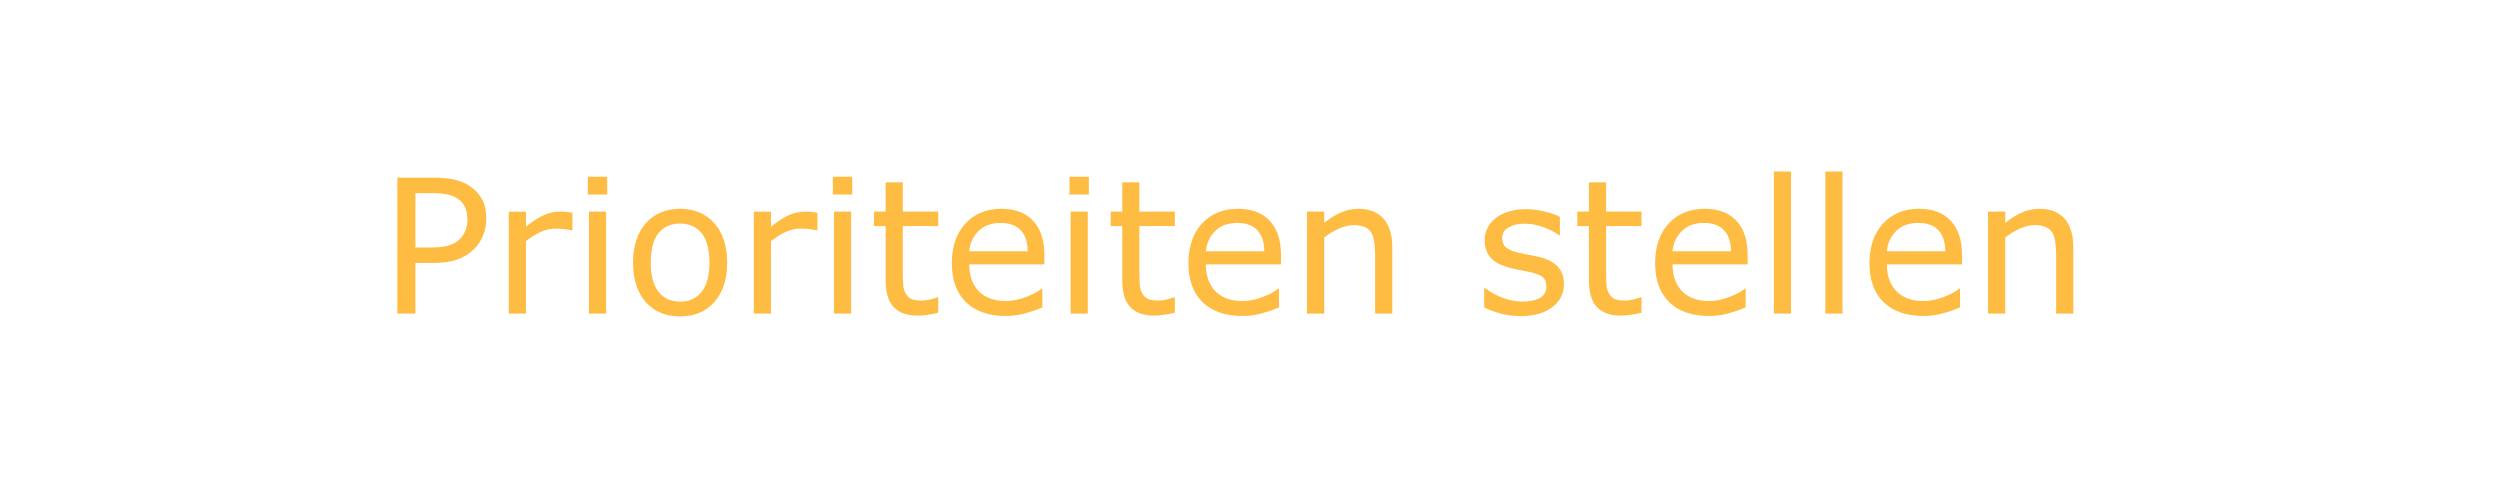 <?xml version="1.0" encoding="UTF-8" standalone="no"?>
<!-- Created with Inkscape (http://www.inkscape.org/) -->

<svg
   xmlns:dc="http://purl.org/dc/elements/1.1/"
   xmlns:cc="http://creativecommons.org/ns#"
   xmlns:rdf="http://www.w3.org/1999/02/22-rdf-syntax-ns#"
   xmlns:svg="http://www.w3.org/2000/svg"
   xmlns="http://www.w3.org/2000/svg"
   xmlns:sodipodi="http://sodipodi.sourceforge.net/DTD/sodipodi-0.dtd"
   xmlns:inkscape="http://www.inkscape.org/namespaces/inkscape"
   width="500"
   height="100"
   viewBox="0 0 132.292 26.458"
   version="1.1"
   id="svg8"
   inkscape:version="0.92.4 (5da689c313, 2019-01-14)"
   sodipodi:docname="hs-4.svg">
  <defs
     id="defs2" />
  <sodipodi:namedview
     id="base"
     pagecolor="#ffffff"
     bordercolor="#666666"
     borderopacity="1.0"
     inkscape:pageopacity="0.0"
     inkscape:pageshadow="2"
     inkscape:zoom="1.3249068"
     inkscape:cx="-9.2937966"
     inkscape:cy="251.30524"
     inkscape:document-units="px"
     inkscape:current-layer="layer1"
     showgrid="false"
     units="px"
     inkscape:window-width="1920"
     inkscape:window-height="1017"
     inkscape:window-x="1358"
     inkscape:window-y="-8"
     inkscape:window-maximized="1" />
  <g
     inkscape:label="Laag 1"
     inkscape:groupmode="layer"
     id="layer1"
     transform="translate(0,-270.542)">
    <path
       style="font-style:normal;font-variant:normal;font-weight:normal;font-stretch:normal;font-size:37.333px;line-height:1.25;font-family:'Segoe MDL2 Assets';-inkscape-font-specification:'Segoe MDL2 Assets';letter-spacing:0px;word-spacing:0px;fill:#ffbc42;fill-opacity:1;stroke:none;stroke-width:1"
       d="M 354.219 34.256 L 354.219 62.621 L 357.646 62.621 L 357.646 34.256 L 354.219 34.256 z M 364.5 34.256 L 364.5 62.621 L 367.928 62.621 L 367.928 34.256 L 364.5 34.256 z M 117.385 35.295 L 117.385 38.85 L 121.25 38.85 L 121.25 35.295 L 117.385 35.295 z M 166.312 35.295 L 166.312 38.85 L 170.178 38.85 L 170.178 35.295 L 166.312 35.295 z M 213.562 35.295 L 213.562 38.85 L 217.428 38.85 L 217.428 35.295 L 213.562 35.295 z M 79.342 35.477 L 79.342 62.621 L 82.951 62.621 L 82.951 52.504 L 86.561 52.504 C 88.505 52.504 90.115 52.272 91.391 51.811 C 92.667 51.337 93.773 50.631 94.709 49.695 C 95.462 48.942 96.046 48.056 96.459 47.035 C 96.884 46.002 97.096 44.883 97.096 43.68 C 97.096 42.1 96.811 40.795 96.24 39.762 C 95.681 38.729 94.885 37.865 93.852 37.172 C 92.977 36.589 91.974 36.164 90.844 35.896 C 89.714 35.617 88.334 35.477 86.705 35.477 L 79.342 35.477 z M 176.85 36.406 L 176.85 42.258 L 174.533 42.258 L 174.533 45.139 L 176.85 45.139 L 176.85 55.967 C 176.85 58.434 177.389 60.226 178.471 61.344 C 179.552 62.462 181.133 63.021 183.211 63.021 C 183.806 63.021 184.481 62.967 185.234 62.857 C 186 62.748 186.706 62.608 187.35 62.438 L 187.35 59.357 L 187.166 59.357 C 186.899 59.467 186.461 59.607 185.854 59.777 C 185.246 59.935 184.663 60.014 184.104 60.014 C 183.143 60.014 182.427 59.904 181.953 59.686 C 181.491 59.455 181.127 59.095 180.859 58.609 C 180.568 58.087 180.398 57.529 180.35 56.934 C 180.301 56.326 180.275 55.487 180.275 54.418 L 180.275 45.139 L 187.35 45.139 L 187.35 42.258 L 180.275 42.258 L 180.275 36.406 L 176.85 36.406 z M 224.1 36.406 L 224.1 42.258 L 221.783 42.258 L 221.783 45.139 L 224.1 45.139 L 224.1 55.967 C 224.1 58.434 224.639 60.226 225.721 61.344 C 226.802 62.462 228.383 63.021 230.461 63.021 C 231.056 63.021 231.731 62.967 232.484 62.857 C 233.25 62.748 233.956 62.608 234.6 62.438 L 234.6 59.357 L 234.416 59.357 C 234.149 59.467 233.711 59.607 233.104 59.777 C 232.496 59.935 231.913 60.014 231.354 60.014 C 230.393 60.014 229.677 59.904 229.203 59.686 C 228.741 59.455 228.377 59.095 228.109 58.609 C 227.818 58.087 227.648 57.529 227.6 56.934 C 227.551 56.326 227.525 55.487 227.525 54.418 L 227.525 45.139 L 234.6 45.139 L 234.6 42.258 L 227.525 42.258 L 227.525 36.406 L 224.1 36.406 z M 317.287 36.406 L 317.287 42.258 L 314.971 42.258 L 314.971 45.139 L 317.287 45.139 L 317.287 55.967 C 317.287 58.434 317.827 60.226 318.908 61.344 C 319.99 62.462 321.57 63.021 323.648 63.021 C 324.244 63.021 324.918 62.967 325.672 62.857 C 326.438 62.748 327.143 62.608 327.787 62.438 L 327.787 59.357 L 327.604 59.357 C 327.336 59.467 326.899 59.607 326.291 59.777 C 325.683 59.935 325.1 60.014 324.541 60.014 C 323.581 60.014 322.865 59.904 322.391 59.686 C 321.929 59.455 321.564 59.095 321.297 58.609 C 321.005 58.087 320.836 57.529 320.787 56.934 C 320.738 56.326 320.713 55.487 320.713 54.418 L 320.713 45.139 L 327.787 45.139 L 327.787 42.258 L 320.713 42.258 L 320.713 36.406 L 317.287 36.406 z M 82.951 38.576 L 86.523 38.576 C 87.666 38.576 88.608 38.662 89.35 38.832 C 90.103 38.99 90.77 39.256 91.354 39.633 C 92.022 40.07 92.521 40.635 92.85 41.328 C 93.178 42.021 93.342 42.836 93.342 43.771 C 93.342 44.574 93.22 45.297 92.977 45.941 C 92.746 46.585 92.345 47.2 91.773 47.783 C 91.202 48.354 90.46 48.774 89.549 49.041 C 88.637 49.296 87.452 49.424 85.994 49.424 L 82.951 49.424 L 82.951 38.576 z M 135.814 41.693 C 132.934 41.693 130.645 42.66 128.943 44.592 C 127.254 46.512 126.408 49.131 126.408 52.449 C 126.408 55.767 127.254 58.385 128.943 60.305 C 130.645 62.225 132.934 63.186 135.814 63.186 C 138.67 63.186 140.949 62.225 142.65 60.305 C 144.352 58.385 145.203 55.767 145.203 52.449 C 145.203 49.131 144.352 46.512 142.65 44.592 C 140.949 42.66 138.67 41.693 135.814 41.693 z M 199.963 41.693 C 196.998 41.693 194.604 42.672 192.781 44.629 C 190.97 46.586 190.064 49.229 190.064 52.559 C 190.064 55.925 191.012 58.524 192.908 60.359 C 194.804 62.182 197.442 63.094 200.82 63.094 C 202.145 63.094 203.408 62.93 204.611 62.602 C 205.814 62.273 206.994 61.867 208.148 61.381 L 208.148 57.645 L 207.967 57.645 C 207.371 58.179 206.369 58.726 204.959 59.285 C 203.561 59.832 202.169 60.105 200.783 60.105 C 199.738 60.105 198.779 59.96 197.904 59.668 C 197.041 59.376 196.294 58.939 195.662 58.355 C 195.006 57.76 194.488 57 194.111 56.076 C 193.735 55.14 193.547 54.047 193.547 52.795 L 208.549 52.795 L 208.549 50.936 C 208.549 47.982 207.801 45.704 206.307 44.1 C 204.824 42.495 202.709 41.693 199.963 41.693 z M 247.213 41.693 C 244.248 41.693 241.854 42.672 240.031 44.629 C 238.22 46.586 237.314 49.229 237.314 52.559 C 237.314 55.925 238.262 58.524 240.158 60.359 C 242.054 62.182 244.692 63.094 248.07 63.094 C 249.395 63.094 250.658 62.93 251.861 62.602 C 253.064 62.273 254.244 61.867 255.398 61.381 L 255.398 57.645 L 255.217 57.645 C 254.621 58.179 253.619 58.726 252.209 59.285 C 250.811 59.832 249.419 60.105 248.033 60.105 C 246.988 60.105 246.029 59.96 245.154 59.668 C 244.291 59.376 243.544 58.939 242.912 58.355 C 242.256 57.76 241.738 57 241.361 56.076 C 240.985 55.14 240.797 54.047 240.797 52.795 L 255.799 52.795 L 255.799 50.936 C 255.799 47.982 255.051 45.704 253.557 44.1 C 252.074 42.495 249.959 41.693 247.213 41.693 z M 271.258 41.693 C 270.055 41.693 268.883 41.943 267.74 42.441 C 266.598 42.94 265.491 43.632 264.422 44.52 L 264.422 42.258 L 260.994 42.258 L 260.994 62.621 L 264.422 62.621 L 264.422 47.418 C 265.358 46.701 266.337 46.11 267.357 45.648 C 268.378 45.187 269.355 44.957 270.291 44.957 C 271.202 44.957 271.944 45.085 272.516 45.34 C 273.087 45.583 273.524 45.958 273.828 46.469 C 274.12 46.931 274.32 47.576 274.43 48.402 C 274.539 49.217 274.594 50.092 274.594 51.027 L 274.594 62.621 L 278.021 62.621 L 278.021 49.404 C 278.021 46.913 277.444 45.004 276.289 43.68 C 275.135 42.355 273.457 41.693 271.258 41.693 z M 340.4 41.693 C 337.435 41.693 335.042 42.672 333.219 44.629 C 331.408 46.586 330.502 49.229 330.502 52.559 C 330.502 55.925 331.45 58.524 333.346 60.359 C 335.242 62.182 337.879 63.094 341.258 63.094 C 342.582 63.094 343.846 62.93 345.049 62.602 C 346.252 62.273 347.431 61.867 348.586 61.381 L 348.586 57.645 L 348.404 57.645 C 347.809 58.179 346.806 58.726 345.396 59.285 C 343.999 59.832 342.606 60.105 341.221 60.105 C 340.176 60.105 339.217 59.96 338.342 59.668 C 337.479 59.376 336.732 58.939 336.1 58.355 C 335.443 57.76 334.926 57 334.549 56.076 C 334.172 55.14 333.984 54.047 333.984 52.795 L 348.986 52.795 L 348.986 50.936 C 348.986 47.982 348.239 45.704 346.744 44.1 C 345.262 42.495 343.147 41.693 340.4 41.693 z M 383.203 41.693 C 380.238 41.693 377.844 42.672 376.021 44.629 C 374.211 46.586 373.305 49.229 373.305 52.559 C 373.305 55.925 374.253 58.524 376.148 60.359 C 378.044 62.182 380.682 63.094 384.061 63.094 C 385.385 63.094 386.648 62.93 387.852 62.602 C 389.055 62.273 390.234 61.867 391.389 61.381 L 391.389 57.645 L 391.205 57.645 C 390.61 58.179 389.607 58.726 388.197 59.285 C 386.8 59.832 385.409 60.105 384.023 60.105 C 382.978 60.105 382.018 59.96 381.143 59.668 C 380.28 59.376 379.532 58.939 378.9 58.355 C 378.244 57.76 377.728 57 377.352 56.076 C 376.975 55.14 376.787 54.047 376.787 52.795 L 391.789 52.795 L 391.789 50.936 C 391.789 47.982 391.042 45.704 389.547 44.1 C 388.064 42.495 385.95 41.693 383.203 41.693 z M 407.248 41.693 C 406.045 41.693 404.871 41.943 403.729 42.441 C 402.586 42.94 401.482 43.632 400.412 44.52 L 400.412 42.258 L 396.984 42.258 L 396.984 62.621 L 400.412 62.621 L 400.412 47.418 C 401.348 46.701 402.325 46.11 403.346 45.648 C 404.367 45.187 405.345 44.957 406.281 44.957 C 407.193 44.957 407.935 45.085 408.506 45.34 C 409.077 45.583 409.515 45.958 409.818 46.469 C 410.11 46.931 410.311 47.576 410.42 48.402 C 410.529 49.217 410.584 50.092 410.584 51.027 L 410.584 62.621 L 414.01 62.621 L 414.01 49.404 C 414.01 46.913 413.434 45.004 412.279 43.68 C 411.125 42.355 409.448 41.693 407.248 41.693 z M 304.689 41.766 C 303.389 41.766 302.212 41.937 301.154 42.277 C 300.109 42.605 299.245 43.054 298.564 43.625 C 297.86 44.208 297.331 44.872 296.979 45.613 C 296.638 46.355 296.469 47.144 296.469 47.982 C 296.469 49.319 296.839 50.449 297.58 51.373 C 298.334 52.285 299.604 52.977 301.391 53.451 C 302.035 53.621 302.746 53.78 303.523 53.926 C 304.313 54.072 304.951 54.199 305.438 54.309 C 306.75 54.6 307.638 54.952 308.1 55.365 C 308.561 55.778 308.791 56.385 308.791 57.188 C 308.791 58.233 308.366 58.998 307.516 59.484 C 306.665 59.97 305.485 60.215 303.979 60.215 C 302.763 60.215 301.495 59.978 300.17 59.504 C 298.845 59.018 297.642 58.367 296.561 57.553 L 296.377 57.553 L 296.377 61.398 C 297.228 61.824 298.28 62.219 299.531 62.584 C 300.795 62.936 302.181 63.113 303.688 63.113 C 306.349 63.113 308.445 62.517 309.977 61.326 C 311.52 60.135 312.291 58.609 312.291 56.75 C 312.291 55.267 311.861 54.077 310.998 53.178 C 310.135 52.291 308.906 51.665 307.314 51.301 C 306.792 51.179 306.136 51.044 305.346 50.898 C 304.568 50.753 303.864 50.607 303.232 50.461 C 302.09 50.194 301.262 49.847 300.752 49.422 C 300.229 48.997 299.969 48.366 299.969 47.527 C 299.969 46.579 300.401 45.868 301.264 45.395 C 302.127 44.908 303.184 44.664 304.436 44.664 C 305.639 44.664 306.865 44.89 308.117 45.34 C 309.369 45.777 310.432 46.317 311.307 46.961 L 311.49 46.961 L 311.49 43.297 C 310.664 42.872 309.625 42.514 308.373 42.223 C 307.133 41.919 305.905 41.766 304.689 41.766 z M 117.604 42.258 L 117.604 62.621 L 121.031 62.621 L 121.031 42.258 L 117.604 42.258 z M 166.531 42.258 L 166.531 62.621 L 169.959 62.621 L 169.959 42.258 L 166.531 42.258 z M 213.781 42.258 L 213.781 62.621 L 217.209 62.621 L 217.209 42.258 L 213.781 42.258 z M 101.6 42.26 L 101.6 62.621 L 105.025 62.621 L 105.025 48.166 C 105.937 47.425 106.885 46.823 107.869 46.361 C 108.854 45.887 109.874 45.65 110.932 45.65 C 111.588 45.65 112.153 45.68 112.627 45.74 C 113.113 45.789 113.613 45.875 114.123 45.996 L 114.305 45.996 L 114.305 42.479 C 113.77 42.394 113.369 42.34 113.102 42.314 C 112.834 42.278 112.402 42.26 111.807 42.26 C 110.725 42.26 109.662 42.489 108.617 42.951 C 107.584 43.401 106.386 44.174 105.025 45.268 L 105.025 42.26 L 101.6 42.26 z M 150.525 42.26 L 150.525 62.621 L 153.953 62.621 L 153.953 48.166 C 154.865 47.425 155.812 46.823 156.797 46.361 C 157.781 45.887 158.802 45.65 159.859 45.65 C 160.516 45.65 161.081 45.68 161.555 45.74 C 162.041 45.789 162.538 45.875 163.049 45.996 L 163.232 45.996 L 163.232 42.479 C 162.698 42.394 162.297 42.34 162.029 42.314 C 161.762 42.278 161.33 42.26 160.734 42.26 C 159.653 42.26 158.59 42.489 157.545 42.951 C 156.512 43.401 155.314 44.174 153.953 45.268 L 153.953 42.26 L 150.525 42.26 z M 199.781 44.52 C 201.604 44.52 202.959 45.012 203.846 45.996 C 204.745 46.98 205.201 48.371 205.213 50.17 L 193.547 50.17 C 193.693 48.566 194.307 47.222 195.389 46.141 C 196.482 45.059 197.946 44.52 199.781 44.52 z M 247.031 44.52 C 248.854 44.52 250.209 45.012 251.096 45.996 C 251.995 46.98 252.451 48.371 252.463 50.17 L 240.797 50.17 C 240.943 48.566 241.557 47.222 242.639 46.141 C 243.732 45.059 245.196 44.52 247.031 44.52 z M 340.219 44.52 C 342.042 44.52 343.396 45.012 344.283 45.996 C 345.183 46.98 345.638 48.371 345.65 50.17 L 333.984 50.17 C 334.13 48.566 334.745 47.222 335.826 46.141 C 336.92 45.059 338.384 44.52 340.219 44.52 z M 383.021 44.52 C 384.844 44.52 386.199 45.012 387.086 45.996 C 387.985 46.98 388.441 48.371 388.453 50.17 L 376.787 50.17 C 376.933 48.566 377.545 47.222 378.627 46.141 C 379.721 45.059 381.186 44.52 383.021 44.52 z M 135.814 44.646 C 137.65 44.646 139.084 45.29 140.117 46.578 C 141.15 47.854 141.666 49.812 141.666 52.449 C 141.666 55.026 141.145 56.969 140.1 58.281 C 139.067 59.582 137.637 60.232 135.814 60.232 C 133.967 60.232 132.527 59.576 131.494 58.264 C 130.461 56.939 129.945 55.001 129.945 52.449 C 129.945 49.812 130.456 47.854 131.477 46.578 C 132.51 45.29 133.955 44.646 135.814 44.646 z "
       transform="matrix(0.265,0,0,0.265,0,270.542)"
       id="path819" />
  </g>
</svg>

